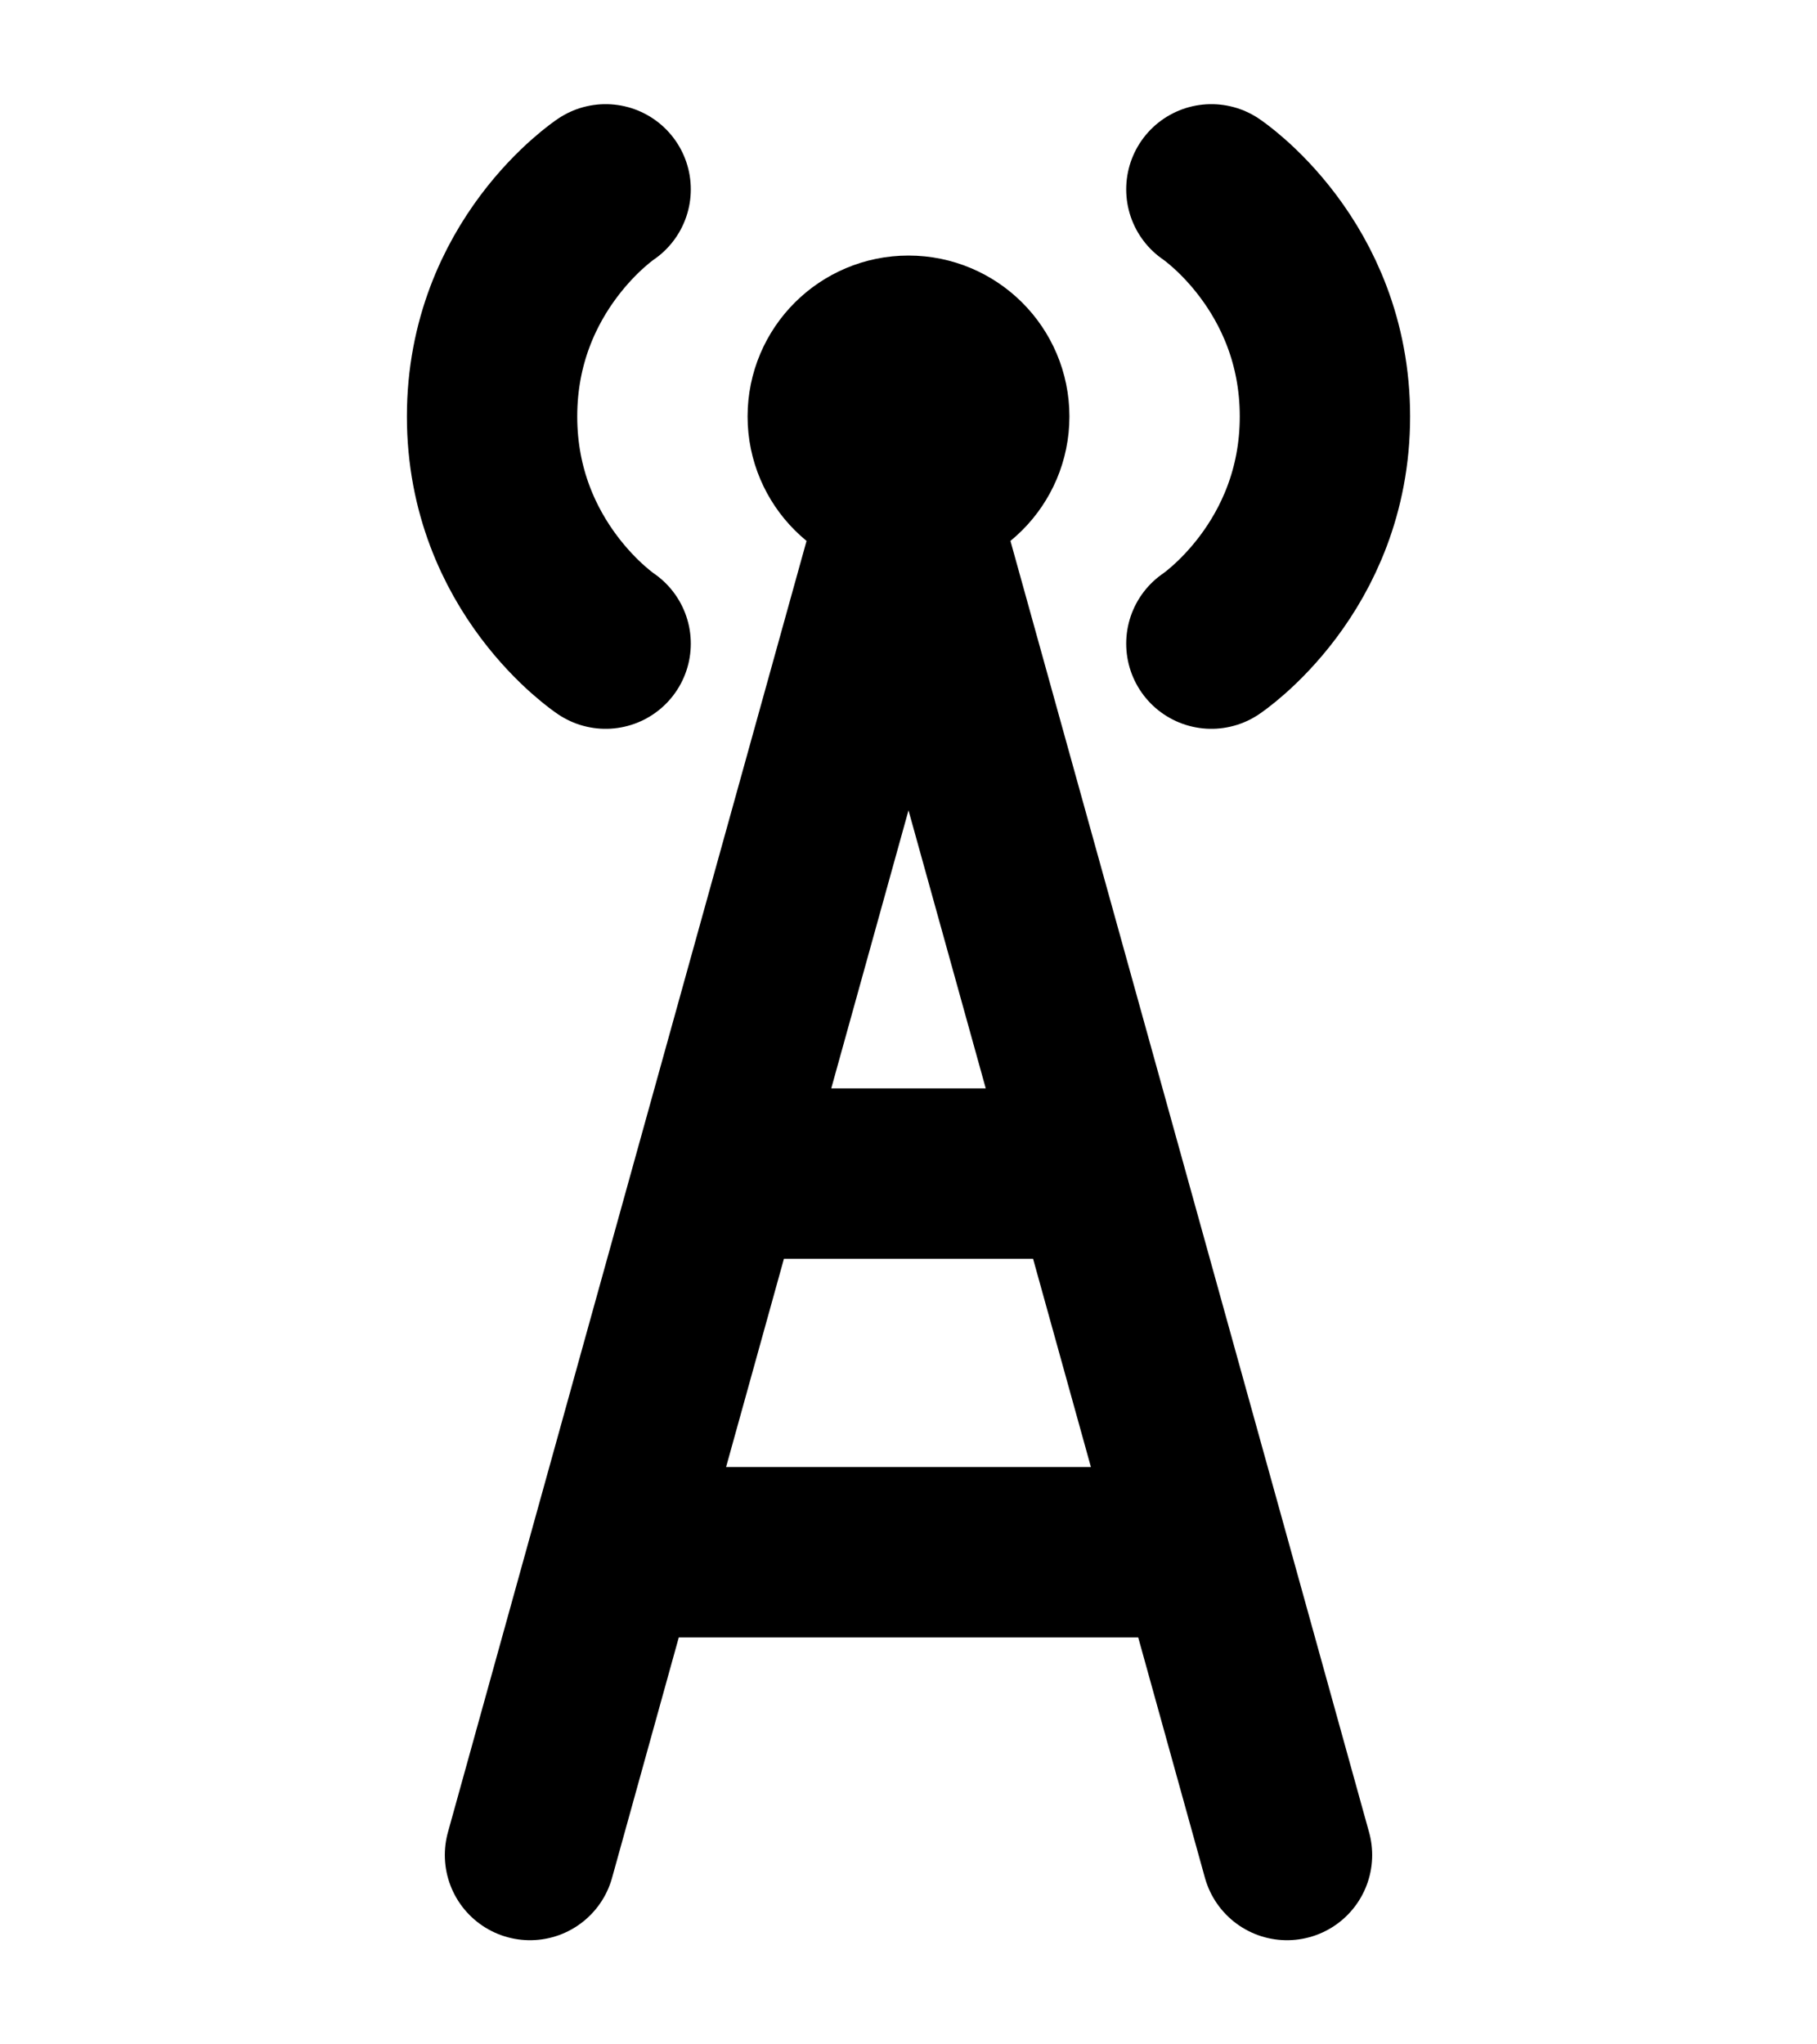 <svg width="16" height="18" viewBox="0 0 16 18" fill="none" xmlns="http://www.w3.org/2000/svg">
<path d="M8 4.333C8.368 4.333 8.667 4.035 8.667 3.667C8.667 3.298 8.368 3 8 3C7.632 3 7.333 3.298 7.333 3.667C7.333 4.035 7.632 4.333 8 4.333Z" fill="black" stroke="black" stroke-width="1.5" stroke-linecap="round" stroke-linejoin="round"/>
<path d="M10.667 1.667C10.667 1.667 11.667 2.333 11.667 3.667C11.667 5 10.667 5.667 10.667 5.667" stroke="black" stroke-width="1.5" stroke-linecap="round" stroke-linejoin="round"/>
<path d="M5.333 1.667C5.333 1.667 4.333 2.333 4.333 3.667C4.333 5 5.333 5.667 5.333 5.667" stroke="black" stroke-width="1.5" stroke-linecap="round" stroke-linejoin="round"/>
<path d="M4.667 16.333L5.407 13.667M5.407 13.667L6.333 10.333M5.407 13.667H10.593M11.333 16.333L10.593 13.667M10.593 13.667L9.667 10.333M9.667 10.333L8 4.333L6.333 10.333M9.667 10.333H6.333" stroke="black" stroke-width="1.5" stroke-linecap="round" stroke-linejoin="round"/>
</svg>
